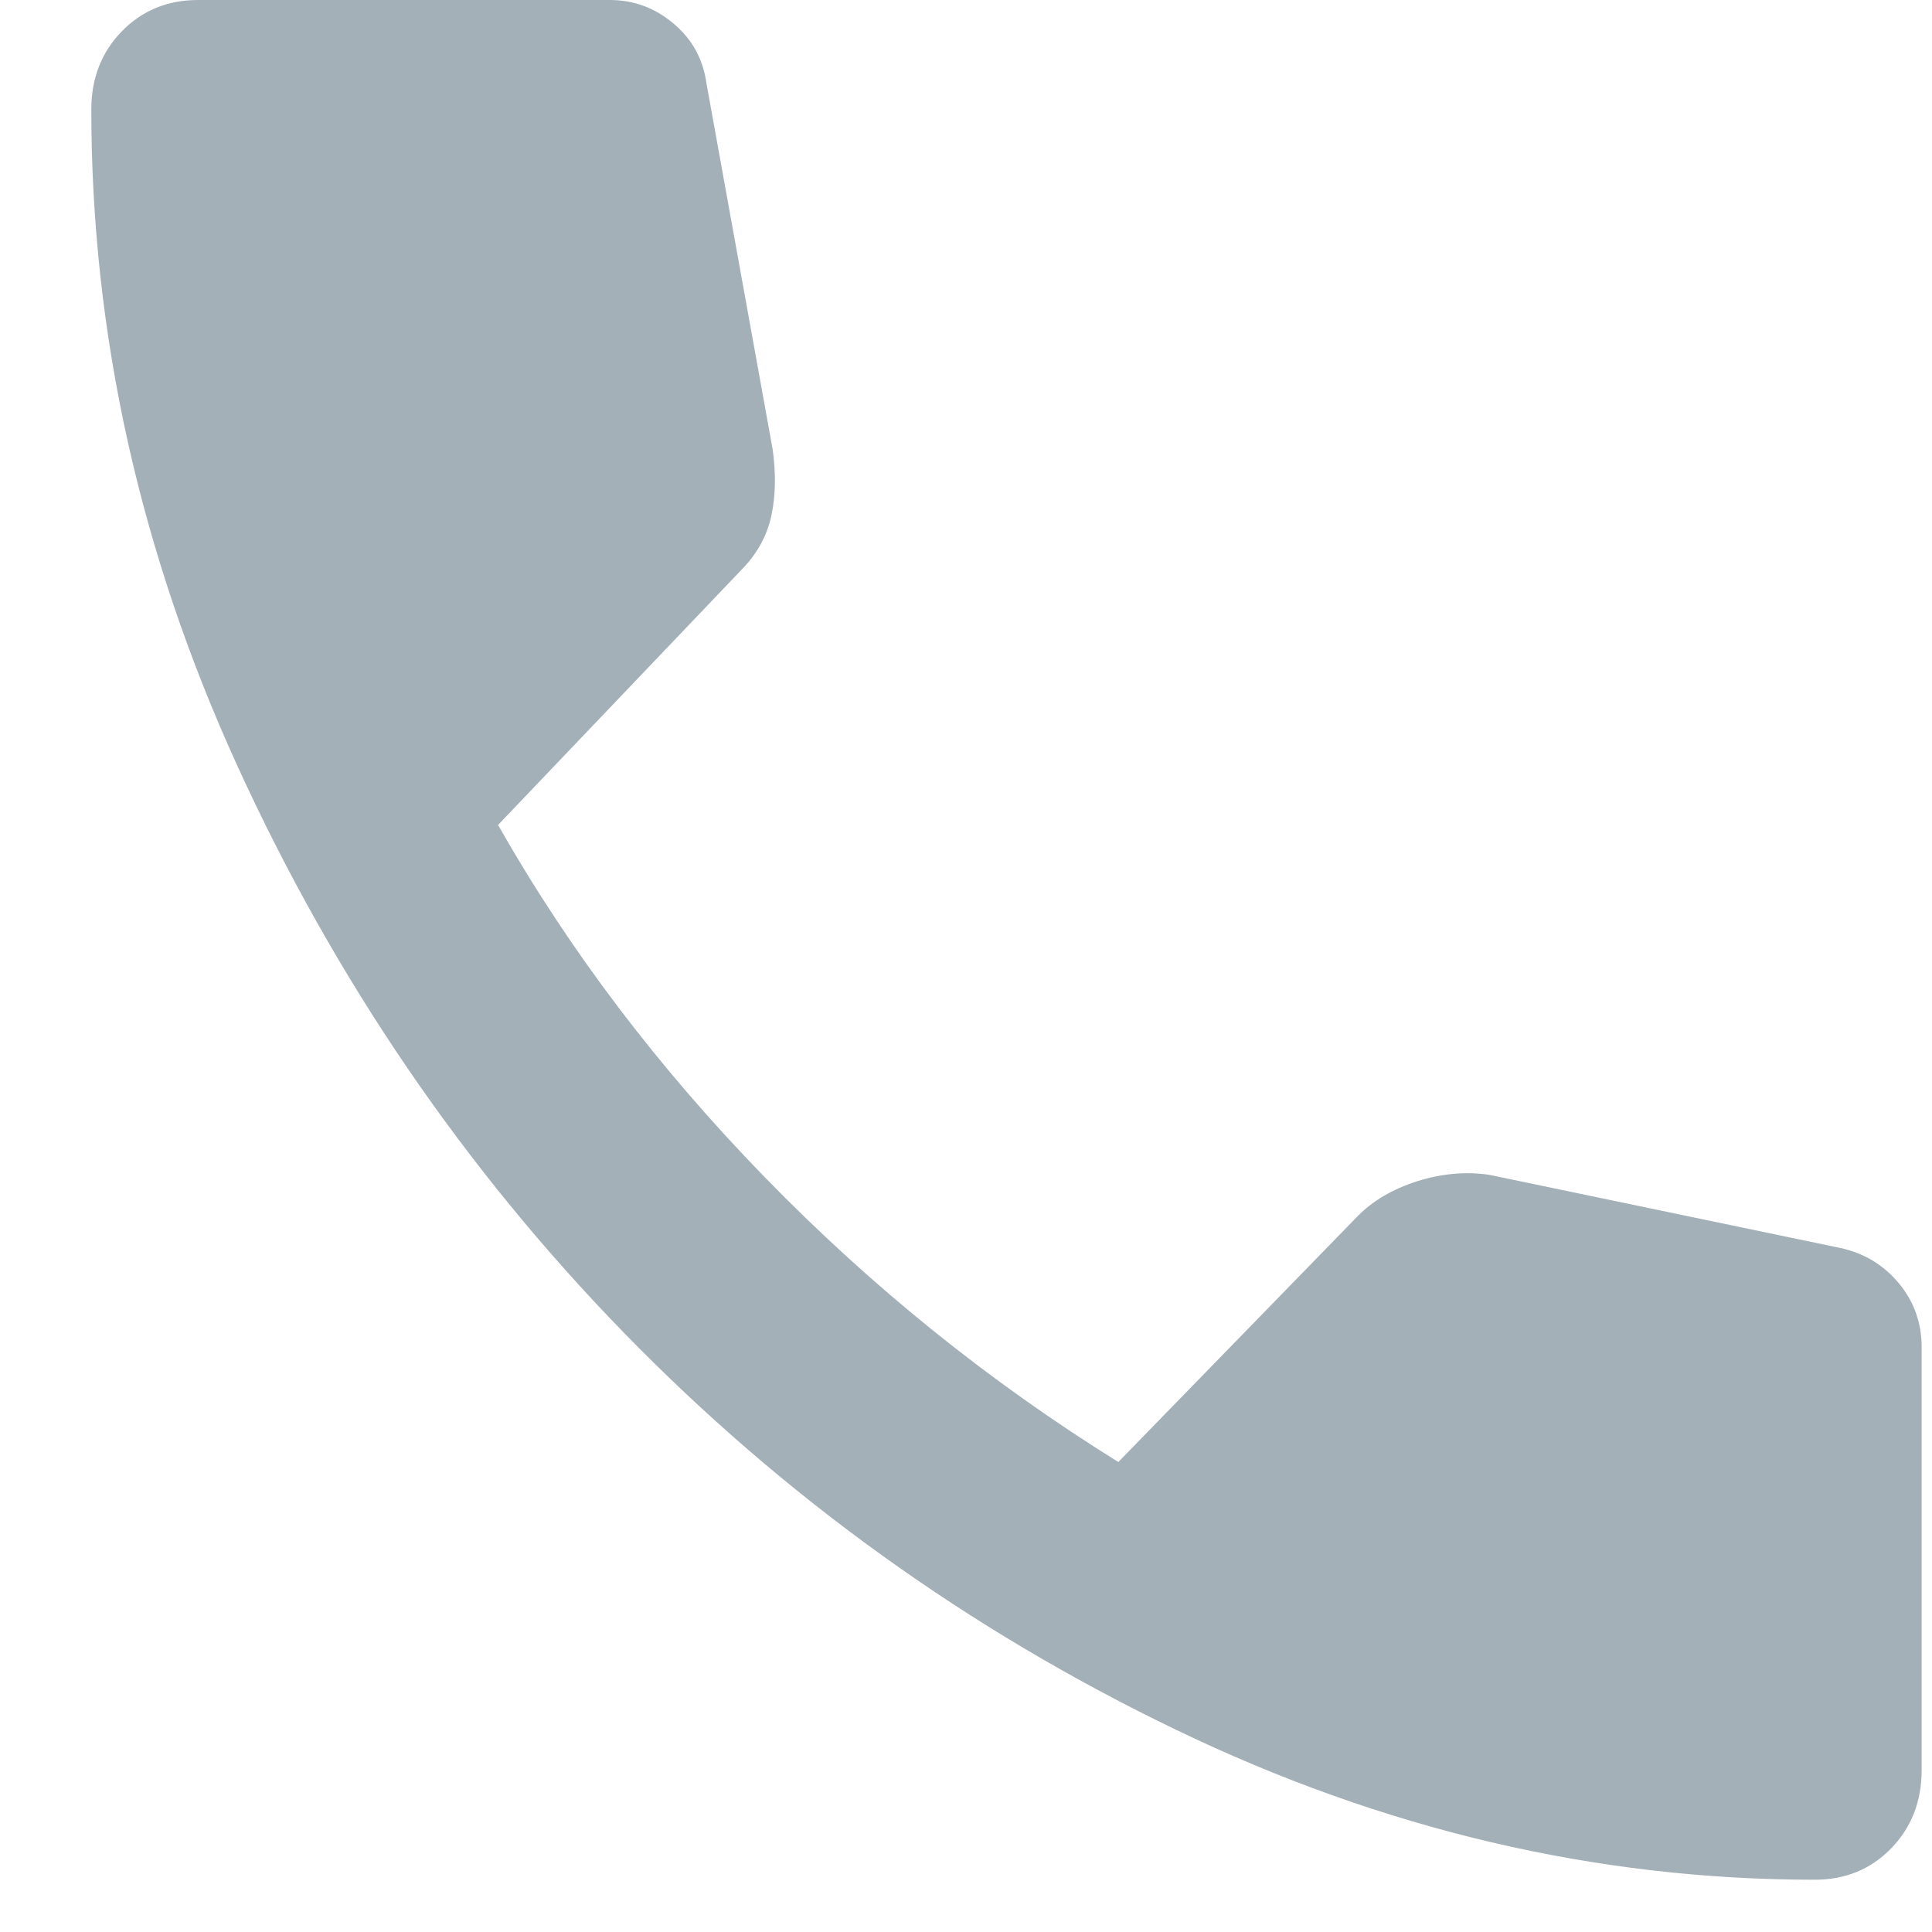 <svg width="19" height="19" viewBox="0 0 19 19" fill="none" xmlns="http://www.w3.org/2000/svg">
<path d="M17.848 18.486C15.698 18.486 13.603 17.994 11.561 17.009C9.519 16.025 7.711 14.724 6.136 13.107C4.561 11.489 3.294 9.632 2.336 7.535C1.378 5.439 0.898 3.286 0.898 1.078C0.898 0.77 0.998 0.513 1.198 0.308C1.398 0.103 1.648 0 1.948 0H5.998C6.232 0 6.44 0.077 6.623 0.231C6.807 0.385 6.915 0.582 6.948 0.822L7.598 4.416C7.632 4.656 7.628 4.874 7.586 5.07C7.544 5.267 7.448 5.443 7.298 5.597L4.898 8.113C5.598 9.346 6.473 10.501 7.523 11.579C8.573 12.658 9.732 13.591 10.998 14.378L13.348 11.964C13.498 11.81 13.694 11.695 13.936 11.617C14.178 11.541 14.415 11.519 14.648 11.554L18.098 12.273C18.332 12.324 18.523 12.439 18.673 12.619C18.823 12.799 18.898 13.009 18.898 13.248V17.407C18.898 17.716 18.798 17.972 18.598 18.178C18.398 18.383 18.148 18.486 17.848 18.486Z" fill="#A3B0B8"/>
</svg>

